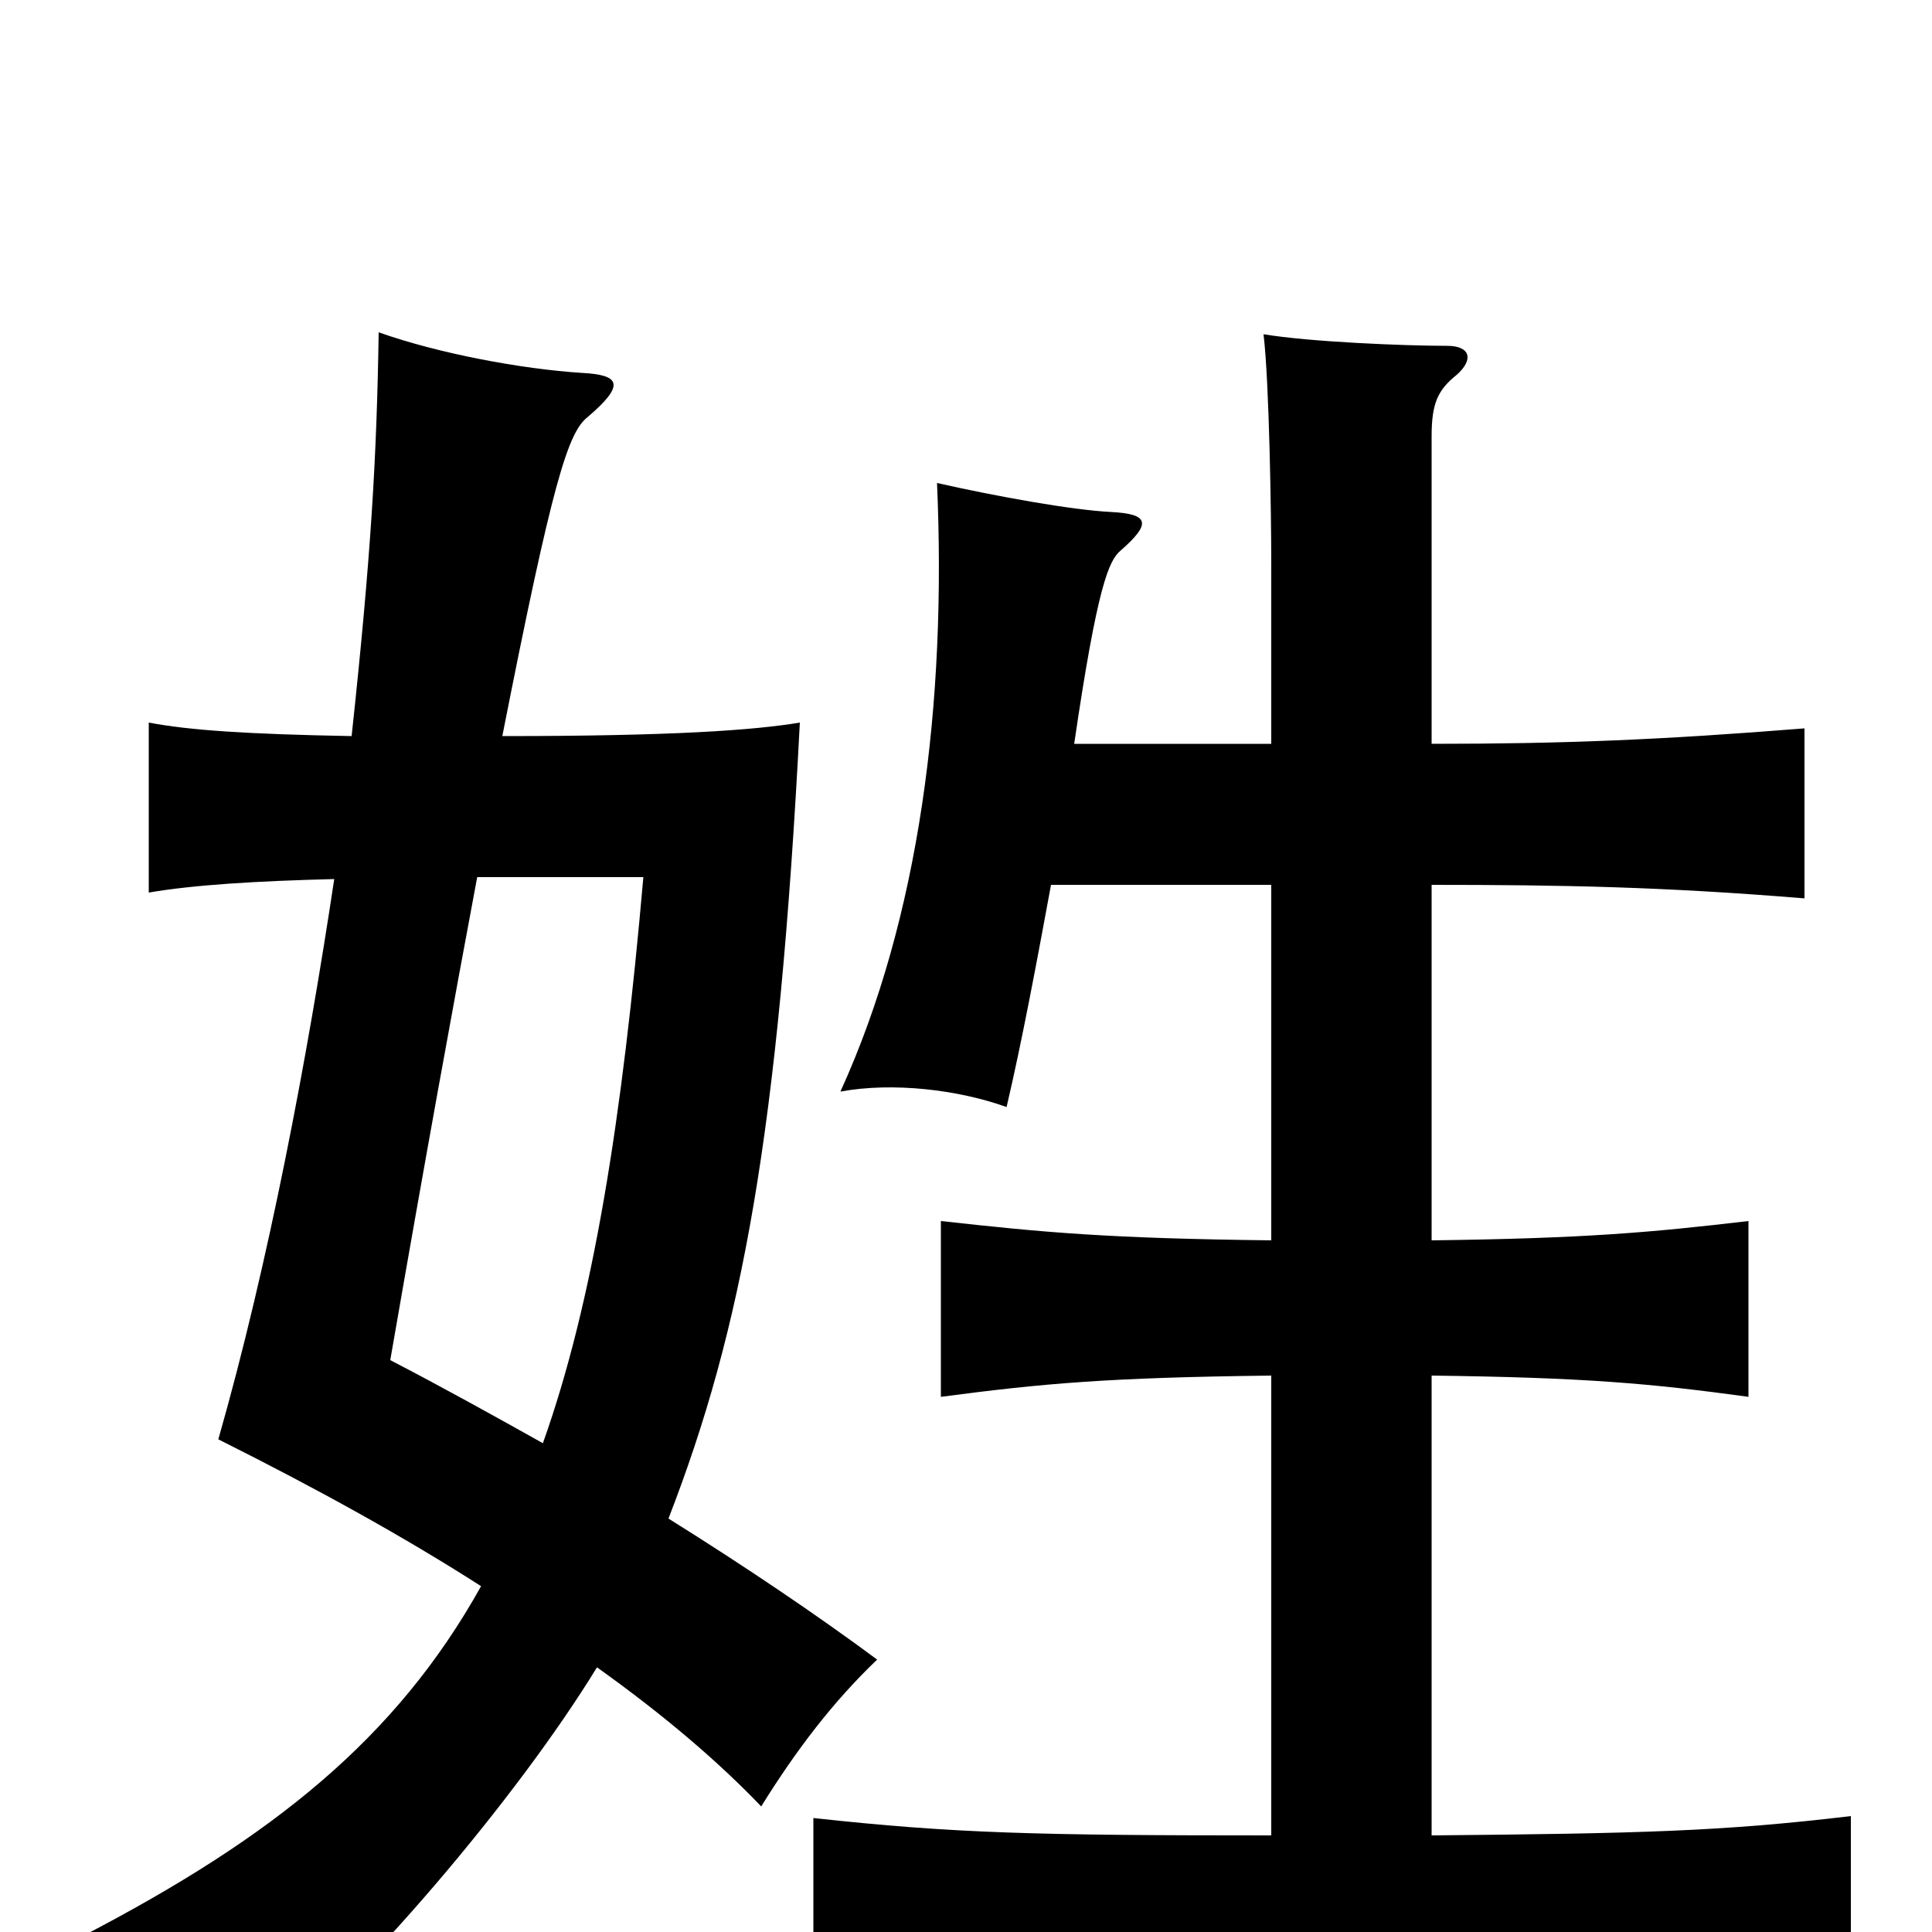 <svg xmlns="http://www.w3.org/2000/svg" viewBox="0 -1000 1000 1000">
	<path fill="#000000" d="M544 -542H658V-358C574 -359 541 -362 487 -368V-277C540 -284 574 -287 658 -288V-50C537 -50 494 -51 421 -59V37C497 28 544 25 691 25C837 25 883 27 958 36V-60C891 -52 848 -51 741 -50V-288C820 -287 854 -284 905 -277V-368C854 -362 820 -359 741 -358V-542C809 -542 861 -541 934 -535V-623C859 -617 809 -615 741 -615V-774C741 -791 744 -798 754 -806C763 -814 761 -821 749 -821C727 -821 678 -823 654 -827C657 -802 658 -733 658 -709V-615H556C568 -697 574 -710 580 -715C596 -729 595 -734 575 -735C555 -736 516 -743 485 -750C490 -636 476 -525 435 -435C462 -440 496 -436 521 -427C529 -461 537 -504 544 -542ZM182 -619C128 -620 98 -622 77 -626V-538C100 -542 133 -544 173 -545C159 -452 139 -346 113 -255C165 -229 210 -204 249 -179C205 -100 141 -49 43 2C76 21 108 47 128 73C187 26 268 -70 309 -137C344 -112 372 -88 394 -65C412 -94 431 -119 454 -141C423 -164 386 -189 346 -214C384 -312 403 -413 414 -626C390 -622 348 -619 260 -619C286 -751 294 -776 304 -784C324 -801 321 -806 301 -807C270 -809 227 -817 196 -828C195 -763 192 -712 182 -619ZM247 -546H333C322 -420 307 -326 281 -253C256 -267 229 -282 202 -296C220 -400 235 -482 247 -546Z"/>
</svg>